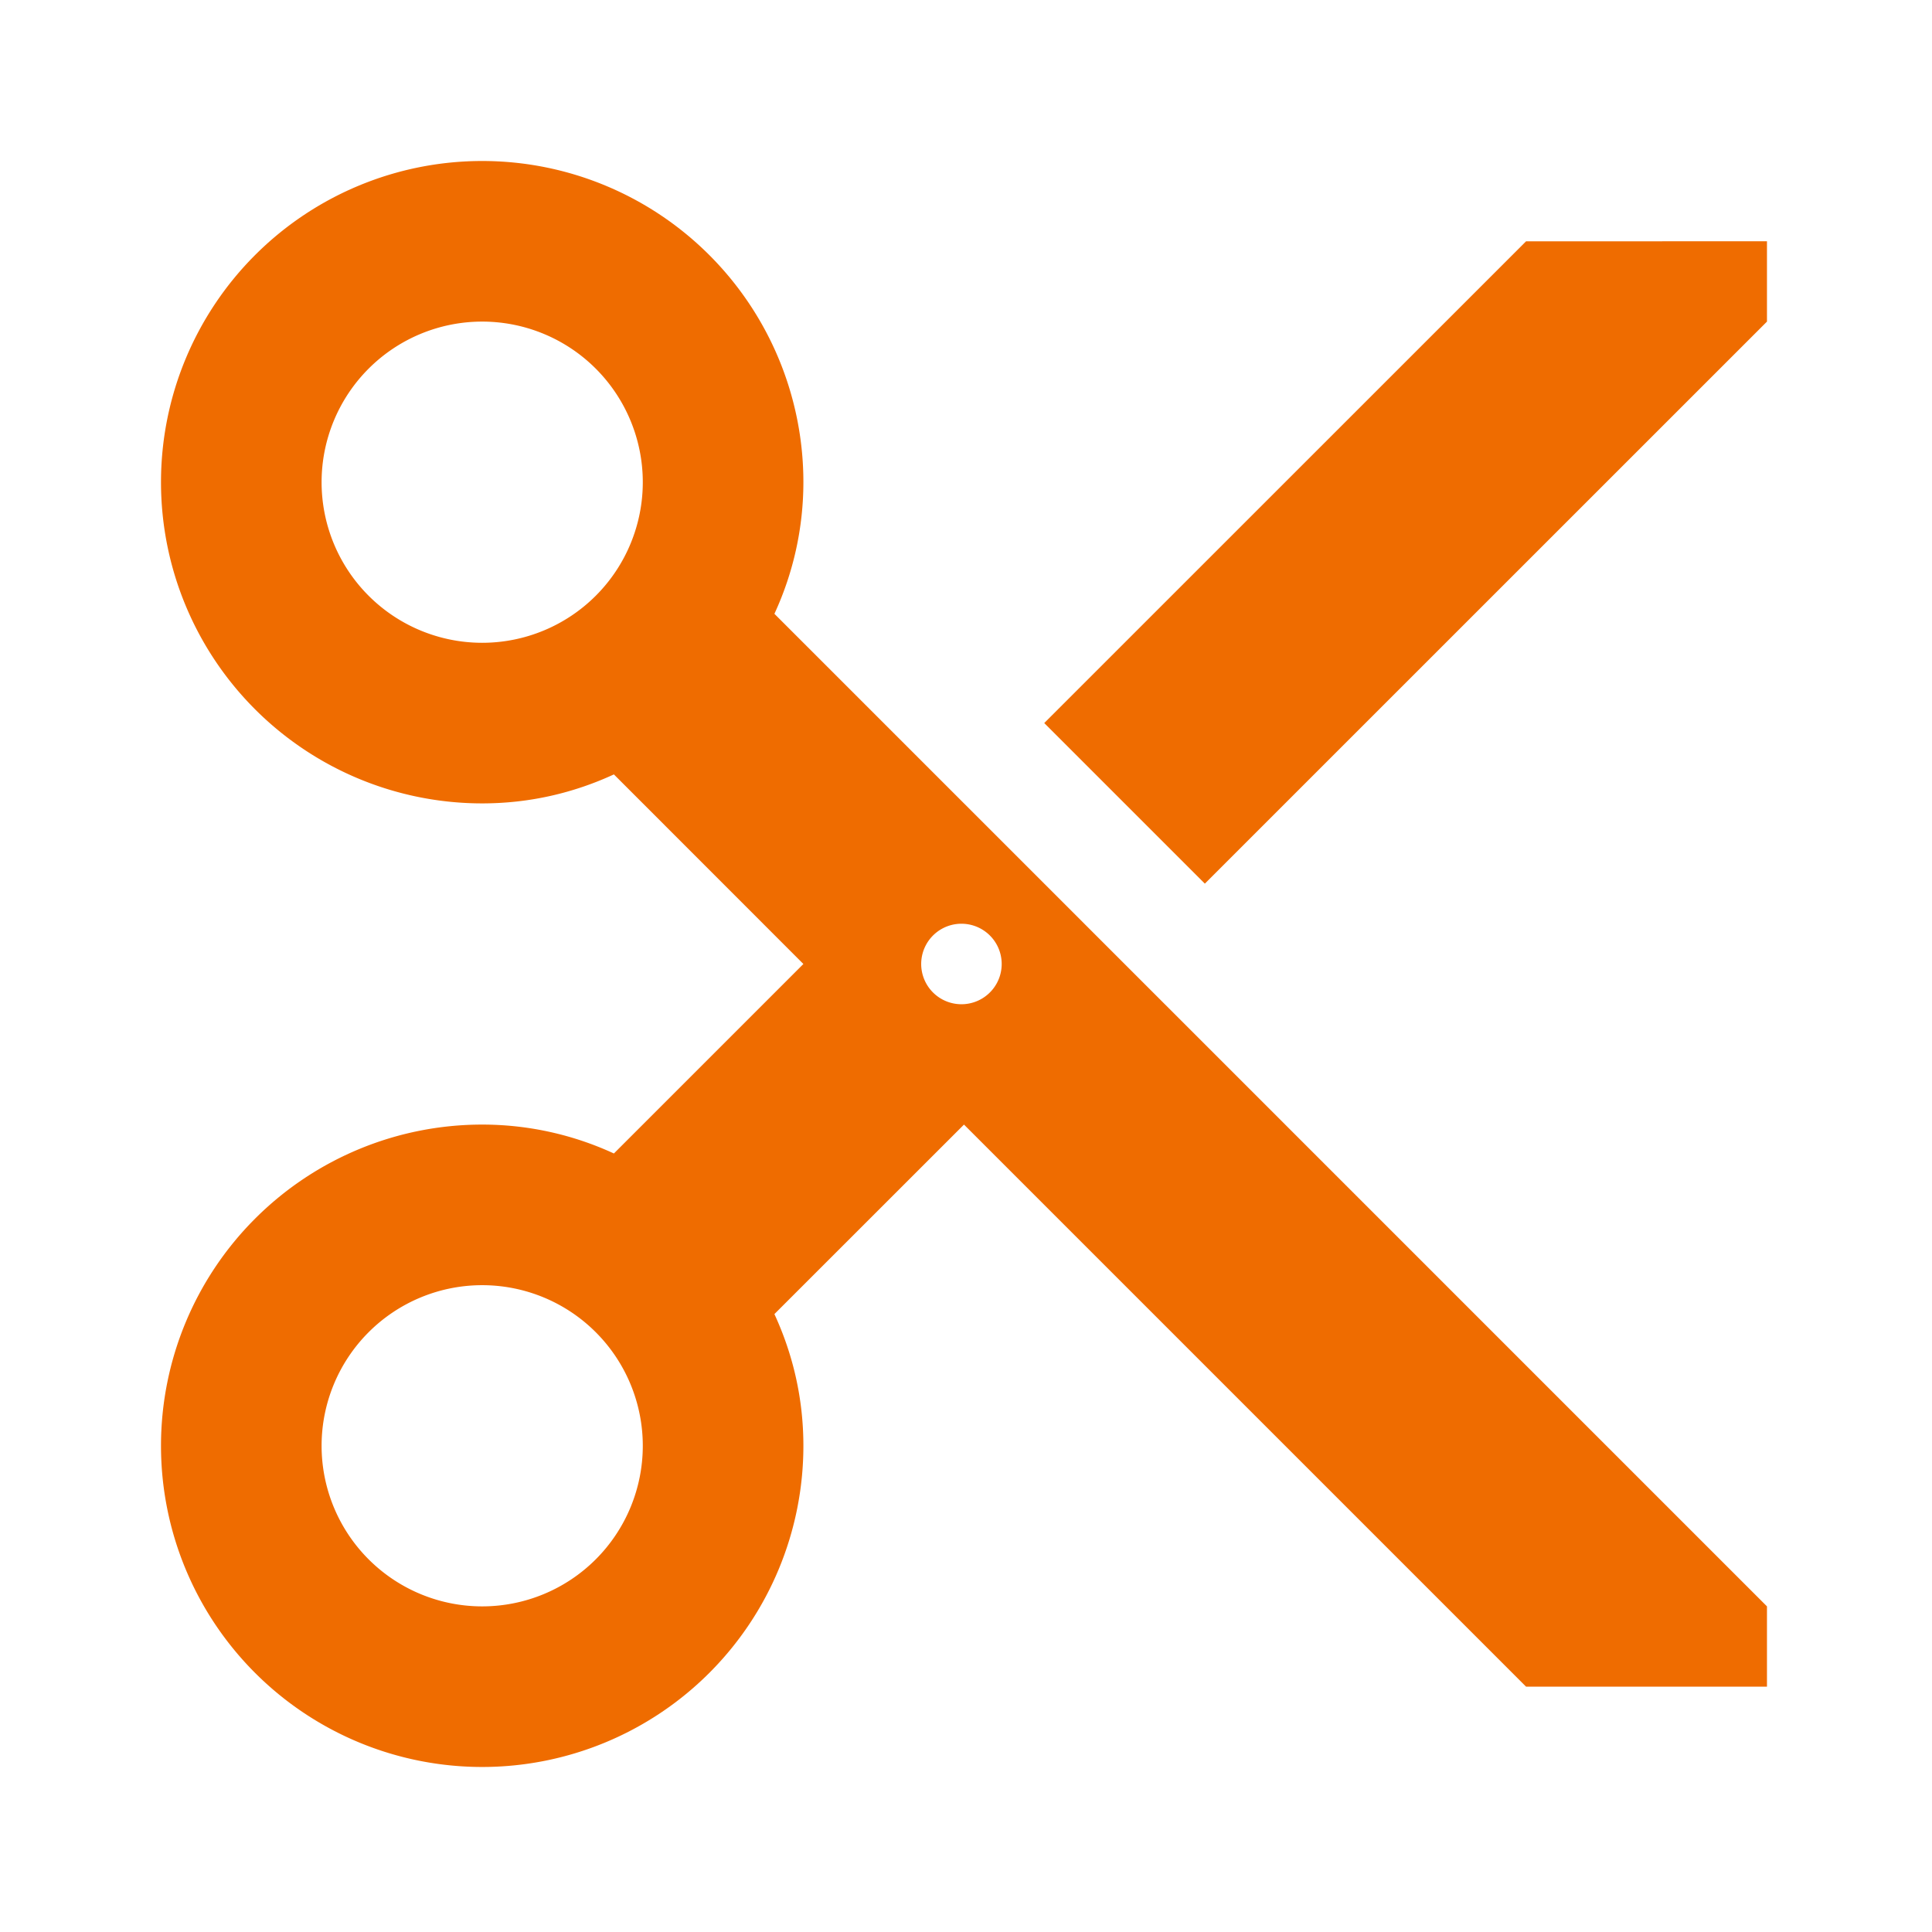 <svg xmlns="http://www.w3.org/2000/svg" width="3em" height="3em" viewBox="0 0 24 24"><path fill="#EF6C00" d="m18.957 2.998l-5.985 5.984l1.995 1.995l6.983-6.982v-.998m-9.975 9.477a.5.5 0 1 1 0-.998a.5.5 0 0 1 0 .998M5.99 19.955a1.995 1.995 0 1 1 0-3.99a1.995 1.995 0 0 1 0 3.99m0-11.97a1.995 1.995 0 1 1 0-3.99a1.995 1.995 0 0 1 0 3.99m3.63-.36a3.9 3.9 0 0 0 .36-1.635a3.99 3.99 0 1 0-3.99 3.99c.589 0 1.137-.13 1.636-.36l2.354 2.355l-2.354 2.354a3.9 3.9 0 0 0-1.636-.359a3.99 3.99 0 1 0 3.99 3.99c0-.588-.13-1.137-.36-1.636l2.355-2.354l6.982 6.982h2.993v-.997z"/></svg>